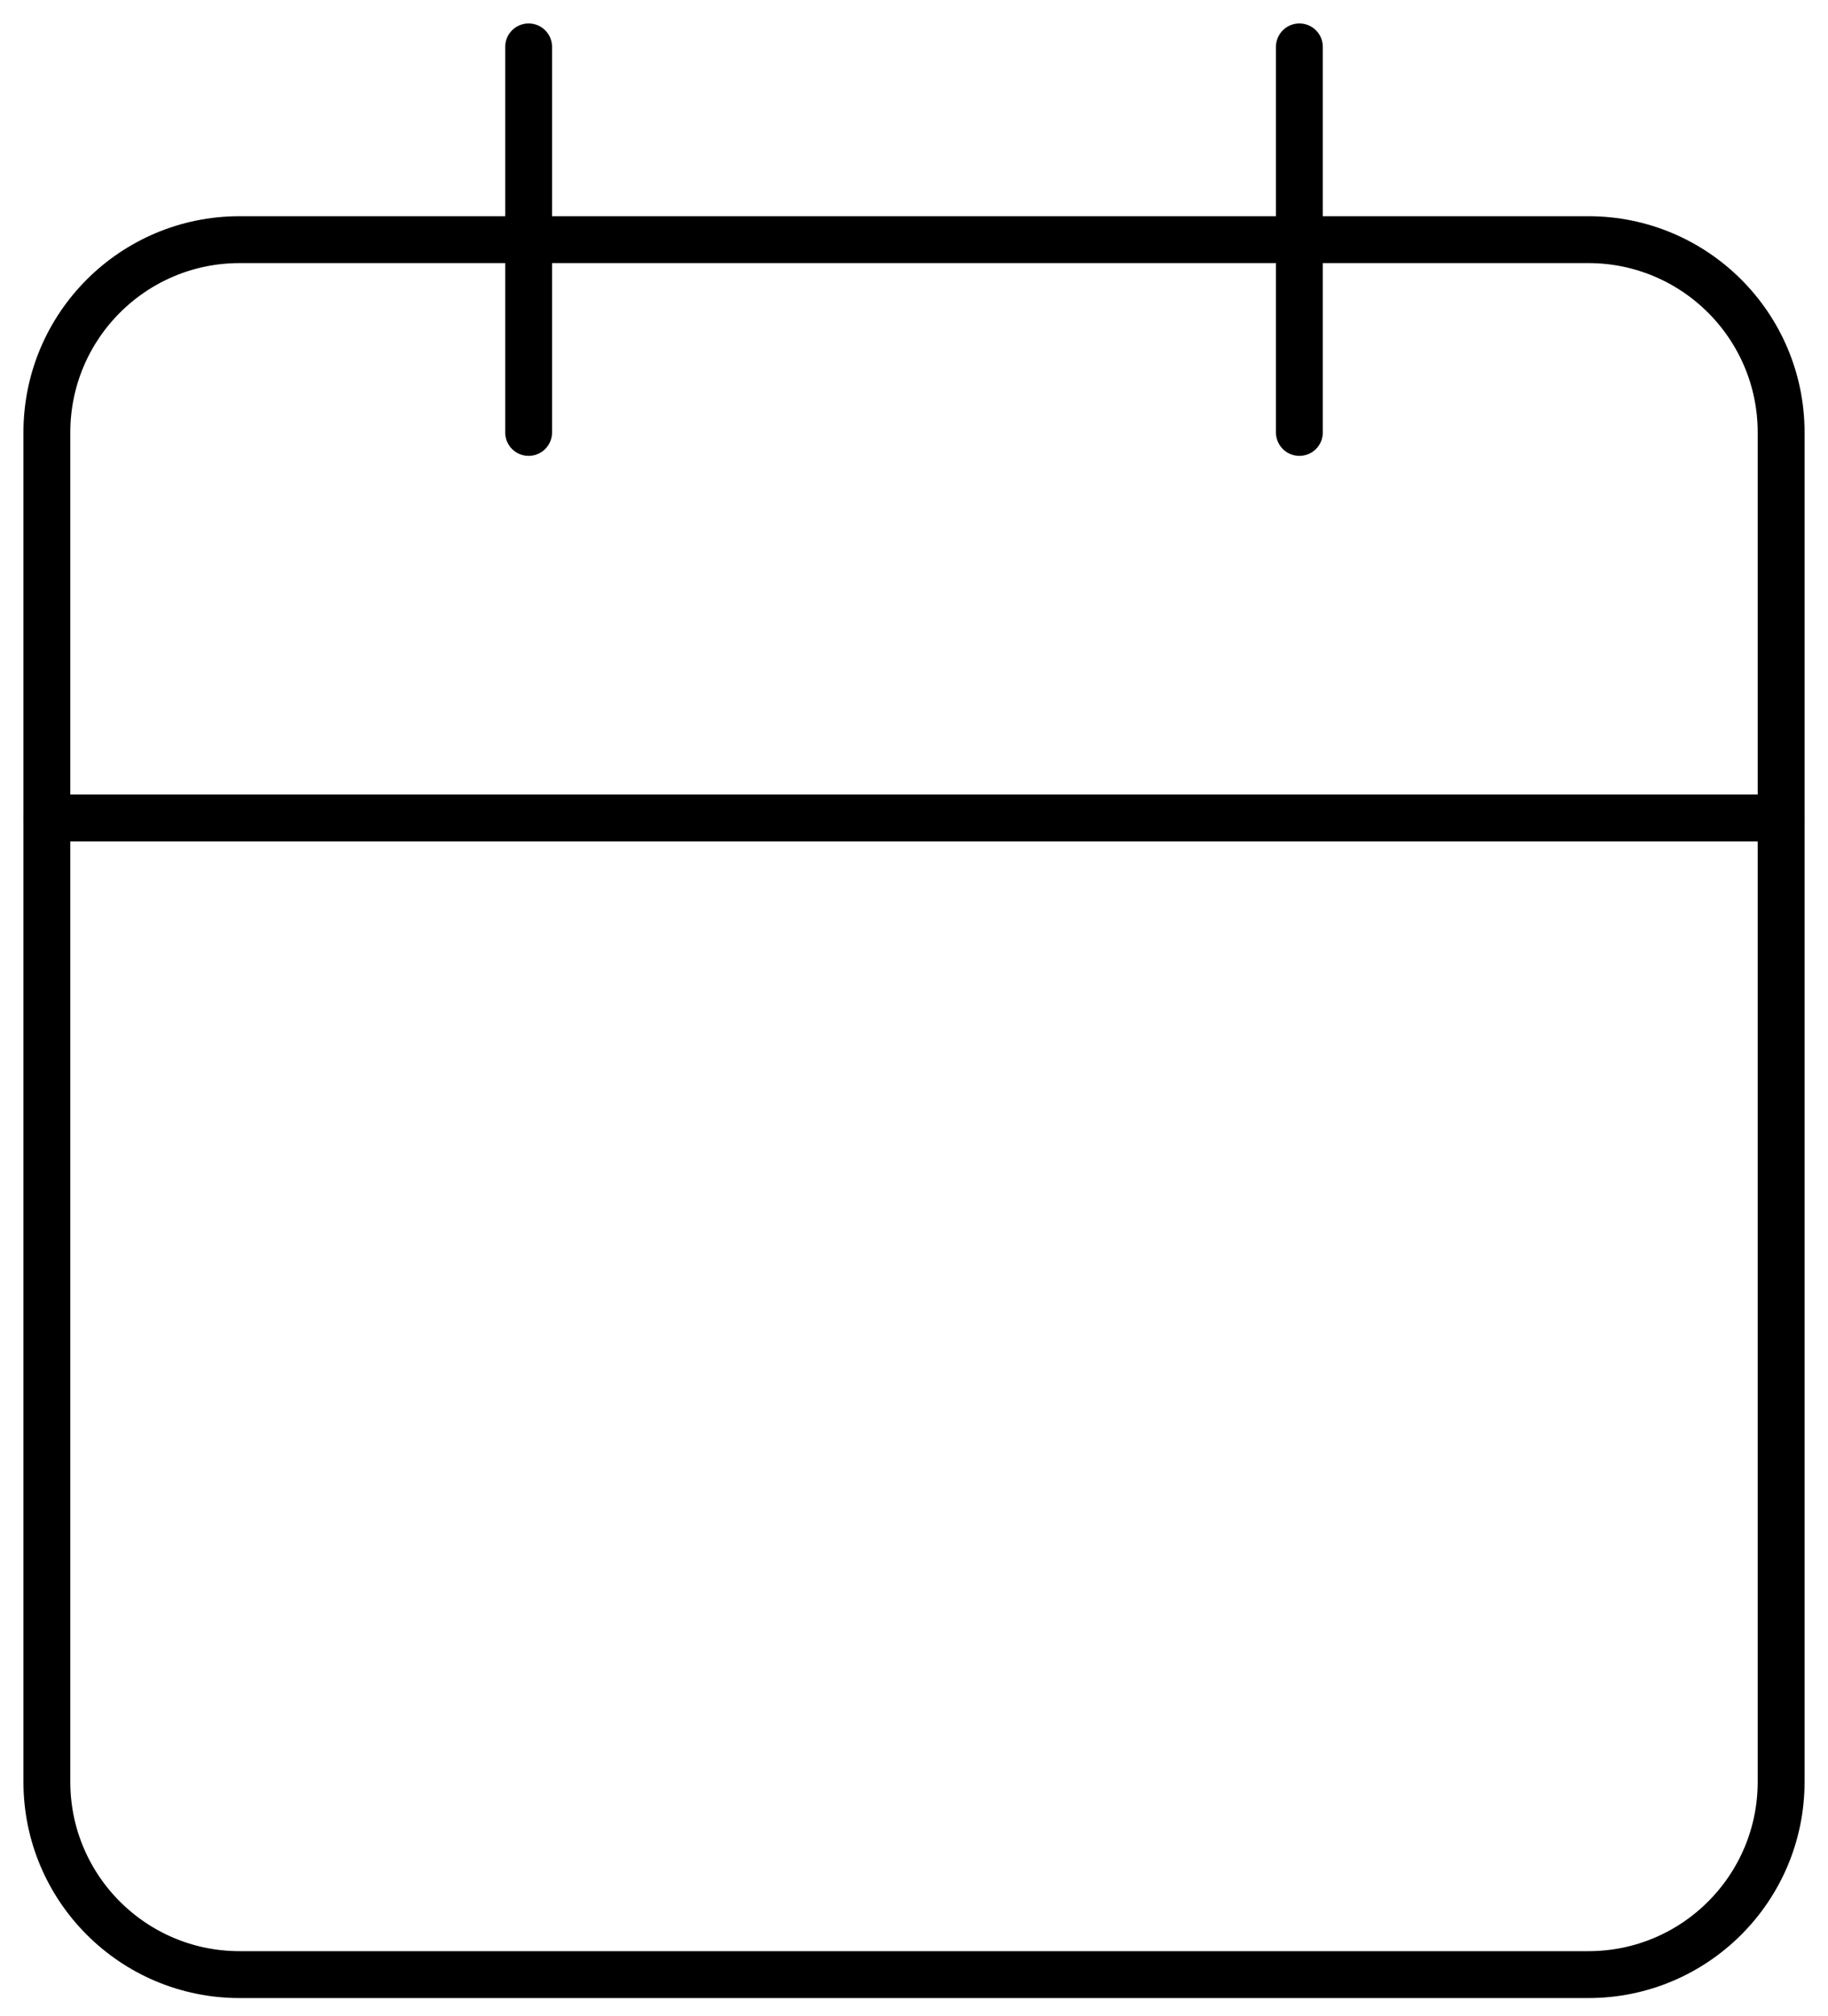 <svg width="39" height="43" viewBox="0 0 39 43" fill="none" xmlns="http://www.w3.org/2000/svg">
<path d="M33.889 5.111H5.111C2.841 5.111 1 6.952 1 9.222V38C1 40.27 2.841 42.111 5.111 42.111H33.889C36.159 42.111 38 40.27 38 38V9.222C38 6.952 36.159 5.111 33.889 5.111Z" stroke="black" stroke-linecap="round" stroke-linejoin="round"/>
<path d="M27.722 1V9.222" stroke="black" stroke-linecap="round" stroke-linejoin="round"/>
<path d="M11.278 1V9.222" stroke="black" stroke-linecap="round" stroke-linejoin="round"/>
<path d="M1 17.445H38" stroke="black" stroke-linecap="round" stroke-linejoin="round"/>
</svg>
